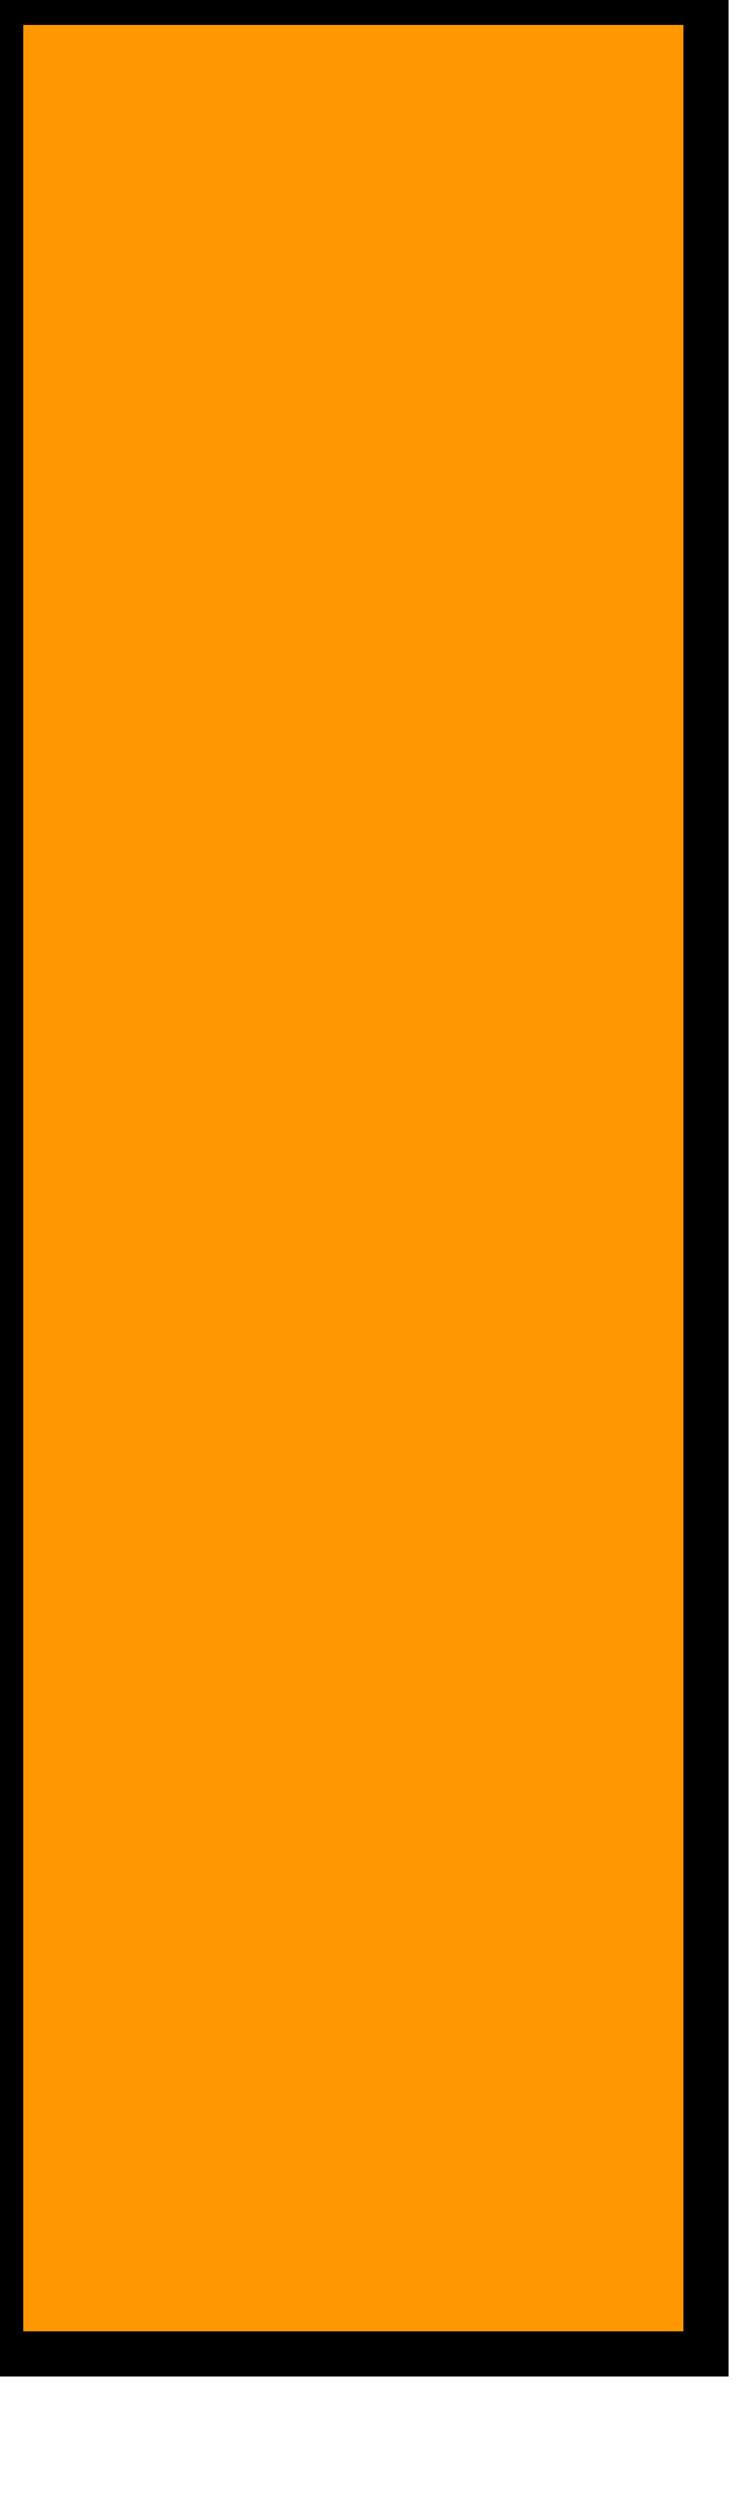 <?xml version="1.0" encoding="utf-8" ?>
<svg baseProfile="full" height="64" version="1.1" width="19" xmlns="http://www.w3.org/2000/svg" xmlns:ev="http://www.w3.org/2001/xml-events" xmlns:xlink="http://www.w3.org/1999/xlink"><defs><marker id="arrow" markerHeight="3.5" markerWidth="5" orient="auto" refX="5.0" refY="1.7"><polygon points="0,0 5,1.75 0,3.5" /></marker></defs><g style="fill:white;"><g style="fill: #ff9700;stroke: black;stroke-width: 0.192;" transform="matrix(6.02, 0.0, 0.0, 6.02, 0.018, 0.06)"><path d="M 0.0 0.0 L 3 -2.2737367544323206e-13 L 3.0 10 L 0.0 10.0 L 0.0 8.881784197001252e-16 Z" style="vector-effect: non-scaling-stroke;" /></g></g></svg>